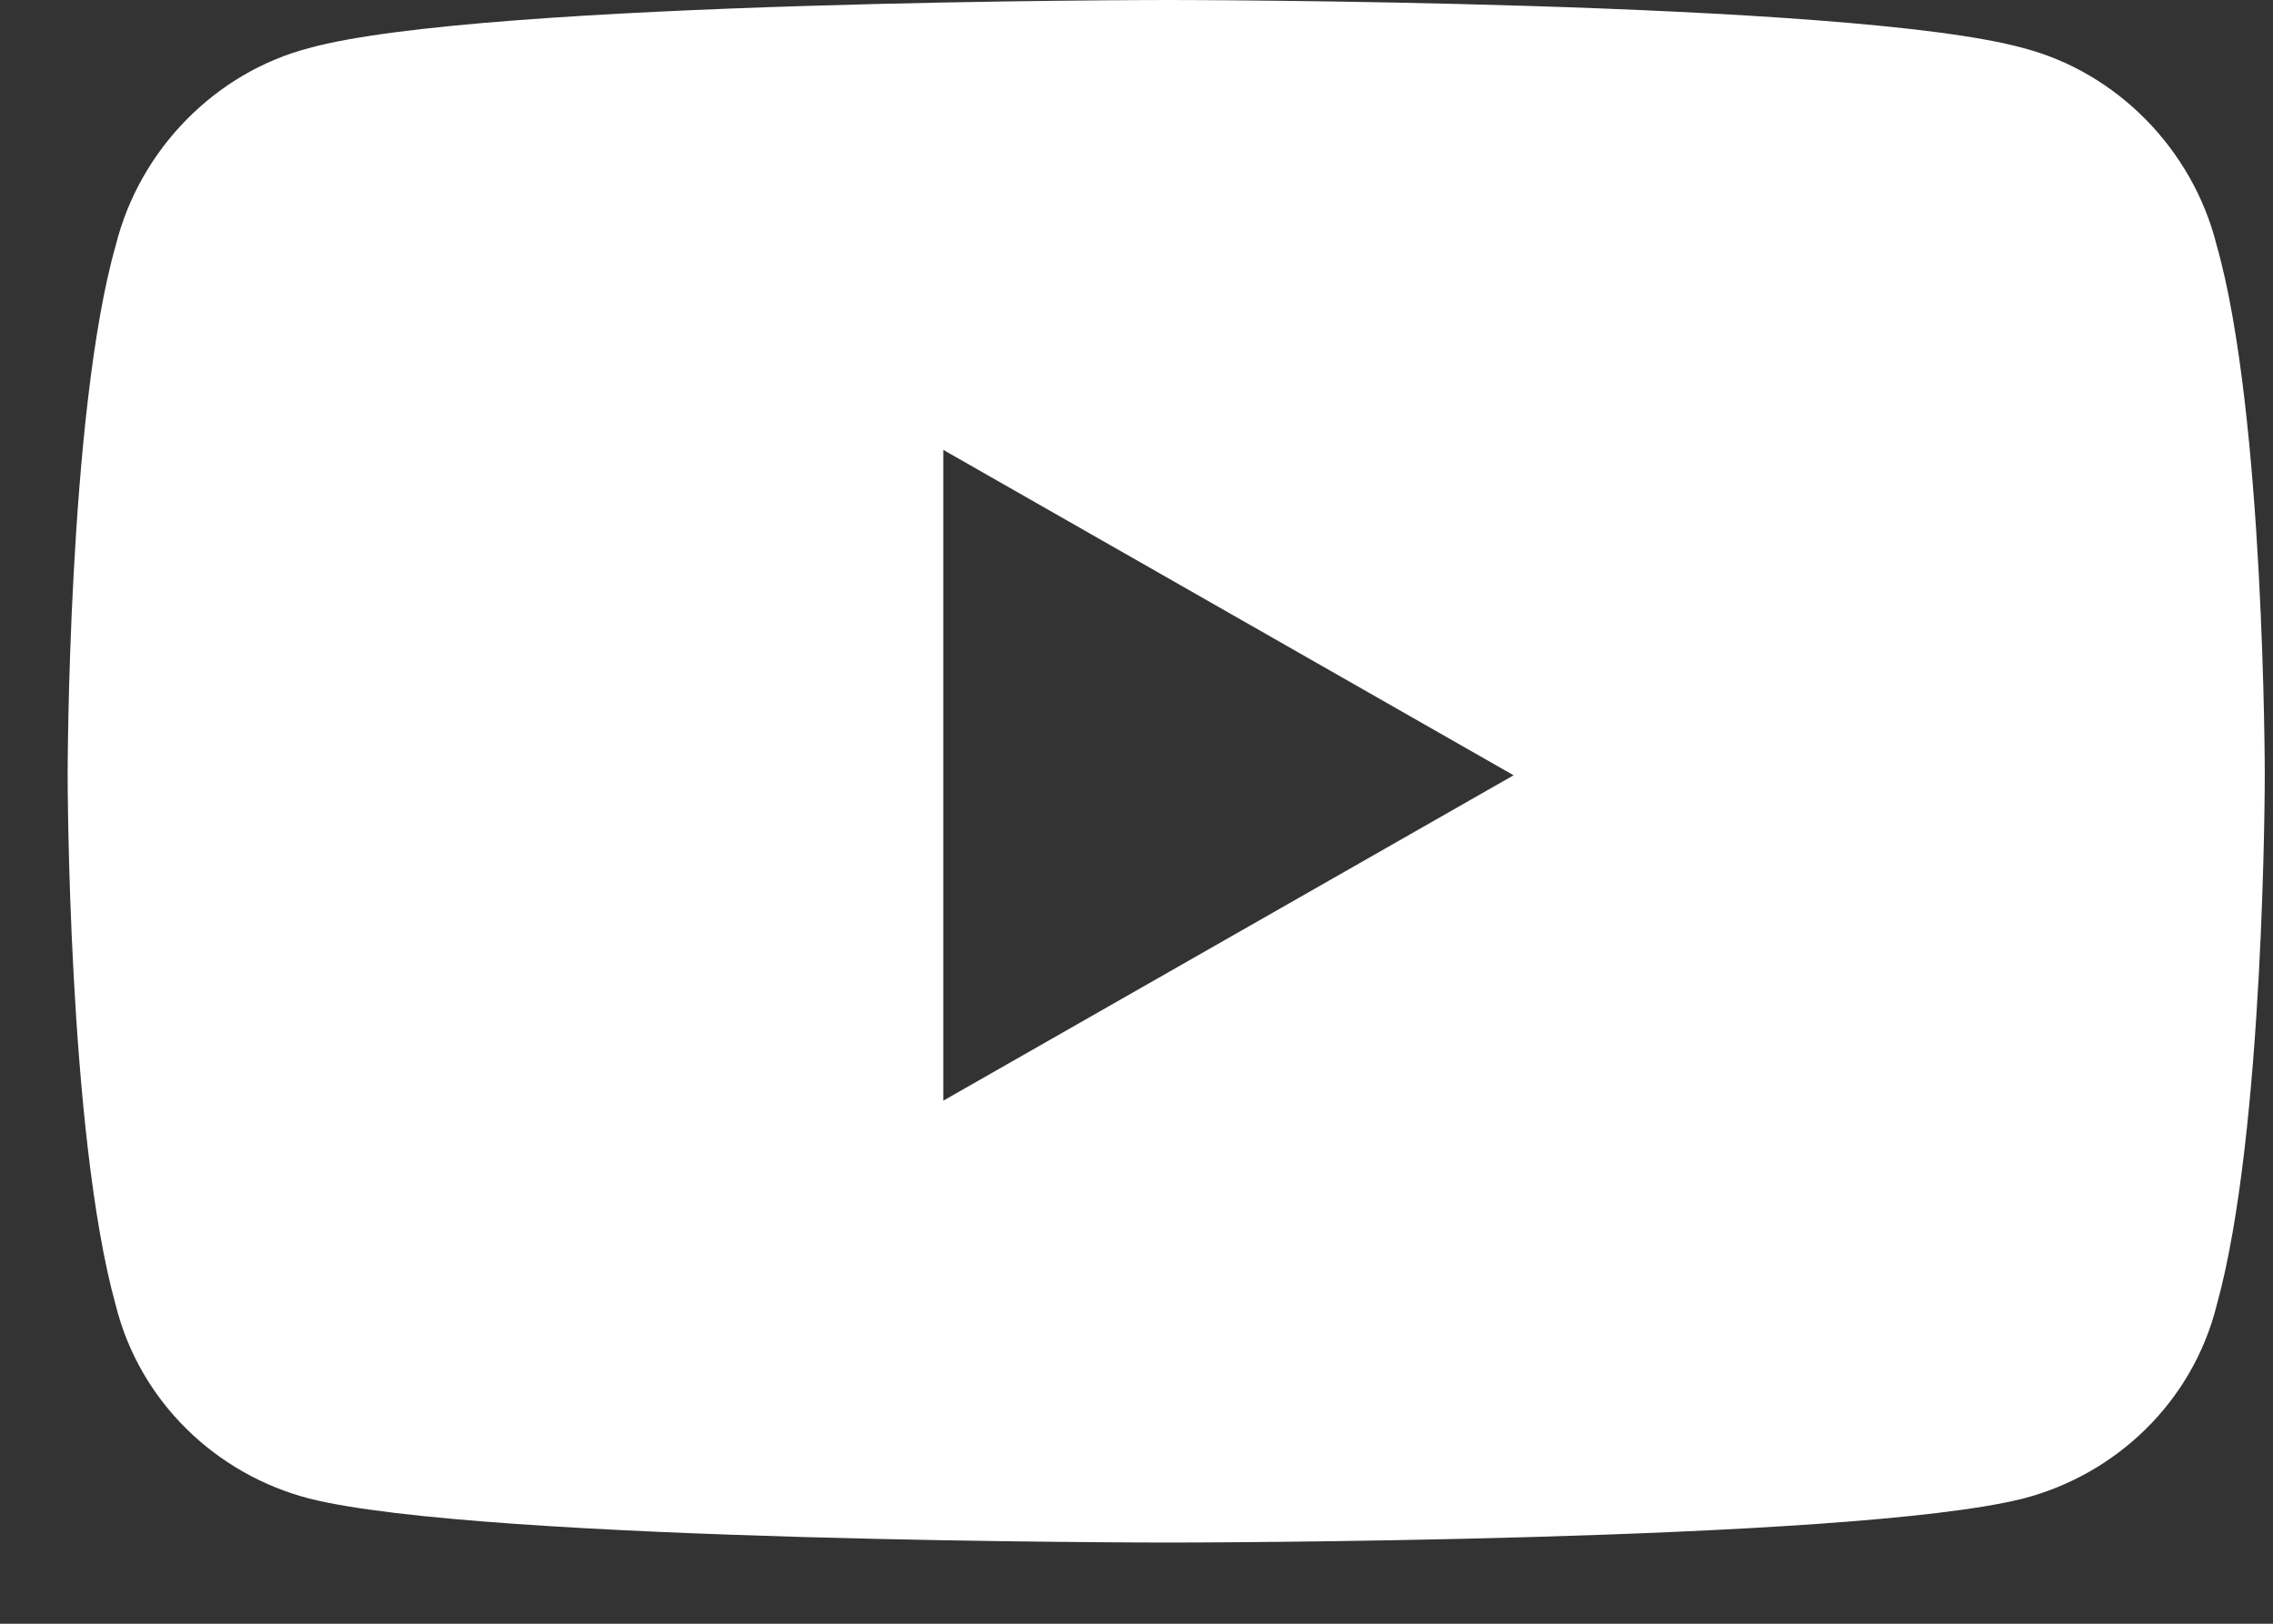 <svg xmlns="http://www.w3.org/2000/svg" width="21" height="15" viewBox="0 0 21 15" fill="none">
  <rect x="0" y="0" width="21" height="15" fill="#333333" stroke="none"/>
  <path d="M20.479 2.264C20.924 3.822 20.924 7.162 20.924 7.162C20.924 7.162 20.924 10.465 20.479 12.06C20.256 12.951 19.551 13.619 18.697 13.842C17.102 14.25 10.793 14.25 10.793 14.25C10.793 14.25 4.447 14.25 2.852 13.842C1.998 13.619 1.293 12.951 1.07 12.06C0.625 10.465 0.625 7.162 0.625 7.162C0.625 7.162 0.625 3.822 1.07 2.264C1.293 1.373 1.998 0.668 2.852 0.445C4.447 0 10.793 0 10.793 0C10.793 0 17.102 0 18.697 0.445C19.551 0.668 20.256 1.373 20.479 2.264ZM8.715 10.168L13.984 7.162L8.715 4.156V10.168Z" fill="white"></path>
</svg>